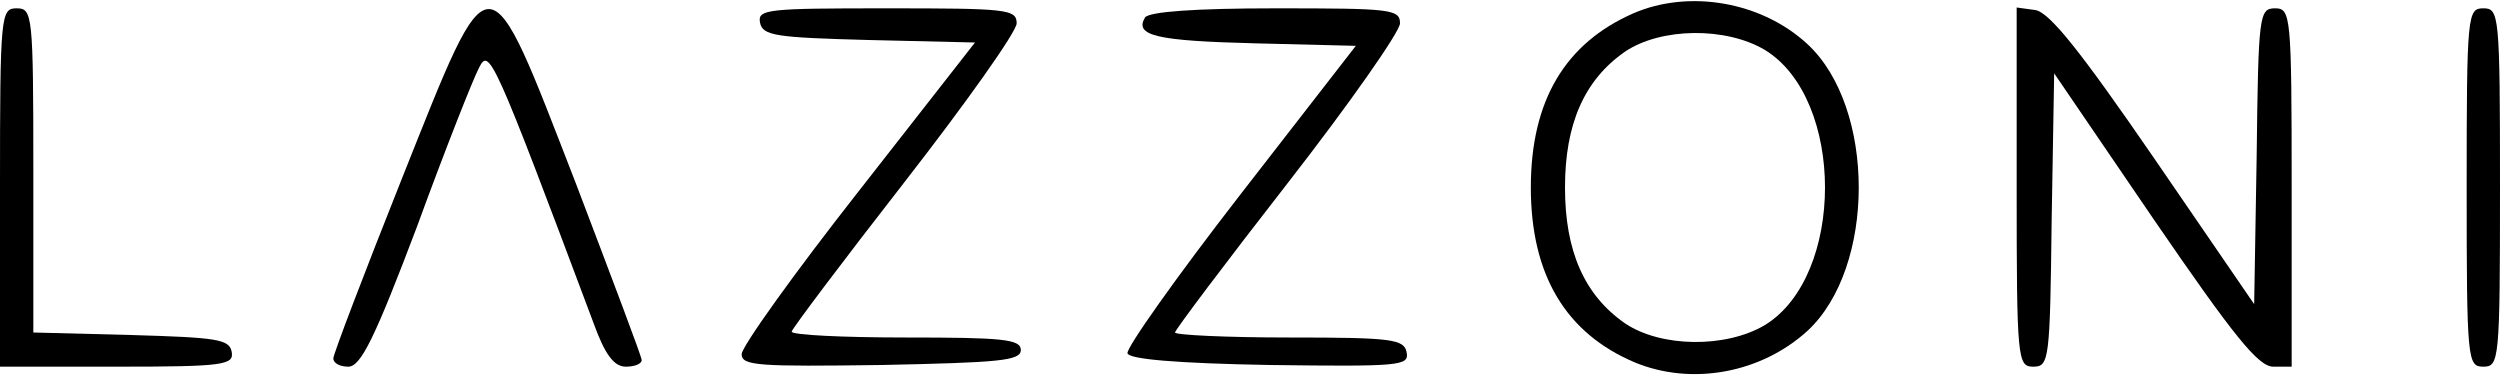 <?xml version="1.0" standalone="no"?>
<!DOCTYPE svg PUBLIC "-//W3C//DTD SVG 20010904//EN"
 "http://www.w3.org/TR/2001/REC-SVG-20010904/DTD/svg10.dtd">
<svg version="1.0" xmlns="http://www.w3.org/2000/svg"
 width="300pt" height="45pt" viewBox="0 0 300 45"
 preserveAspectRatio="xMidYMid meet">

<g transform="translate(0,45) scale(0.1,-0.1)"
fill="#000000" stroke="none">
<path d="M1960 434 c-82 -36 -123 -105 -123 -209 0 -105 42 -175 125 -210 68
-28 151 -13 207 38 82 76 82 268 0 344 -55 51 -142 66 -209 37z m158 -44 c96
-59 96 -271 0 -330 -47 -28 -125 -27 -168 2 -49 34 -72 87 -72 163 0 76 23
129 72 163 43 29 121 30 168 2z"/>
<path d="M0 225 l0 -215 141 0 c128 0 140 2 137 18 -3 15 -18 17 -121 20
l-117 3 0 194 c0 188 -1 195 -20 195 -19 0 -20 -7 -20 -215z"/>
<path d="M482 235 c-45 -113 -82 -210 -82 -215 0 -6 8 -10 18 -10 15 0 32 35
82 167 34 93 68 179 75 192 12 24 17 14 137 -306 14 -39 25 -53 39 -53 10 0
19 3 19 8 0 4 -36 99 -79 212 -108 278 -100 278 -209 5z"/>
<path d="M912 423 c3 -16 19 -18 130 -21 l128 -3 -140 -179 c-77 -98 -140
-186 -140 -195 0 -14 20 -15 168 -13 141 3 167 5 167 18 0 13 -22 15 -138 15
-75 0 -137 3 -137 7 0 3 61 84 135 179 74 95 135 181 135 191 0 17 -12 18
-156 18 -143 0 -155 -1 -152 -17z"/>
<path d="M1374 429 c-13 -22 14 -28 132 -31 l121 -3 -139 -179 c-76 -98 -137
-184 -135 -190 2 -7 58 -12 171 -14 156 -2 167 -1 164 15 -3 16 -17 18 -141
18 -75 0 -137 3 -137 6 0 3 61 84 135 179 74 95 135 182 135 192 0 17 -11 18
-149 18 -97 0 -152 -4 -157 -11z"/>
<path d="M2420 226 c0 -208 1 -216 20 -216 19 0 20 8 22 176 l3 176 120 -176
c96 -140 125 -176 143 -176 l22 0 0 215 c0 207 -1 215 -20 215 -19 0 -20 -8
-22 -177 l-3 -178 -120 175 c-88 128 -126 176 -143 178 l-22 3 0 -215z"/>
<path d="M2960 225 c0 -208 1 -215 20 -215 19 0 20 7 20 215 0 208 -1 215 -20
215 -19 0 -20 -7 -20 -215z"/>
</g>
</svg>
